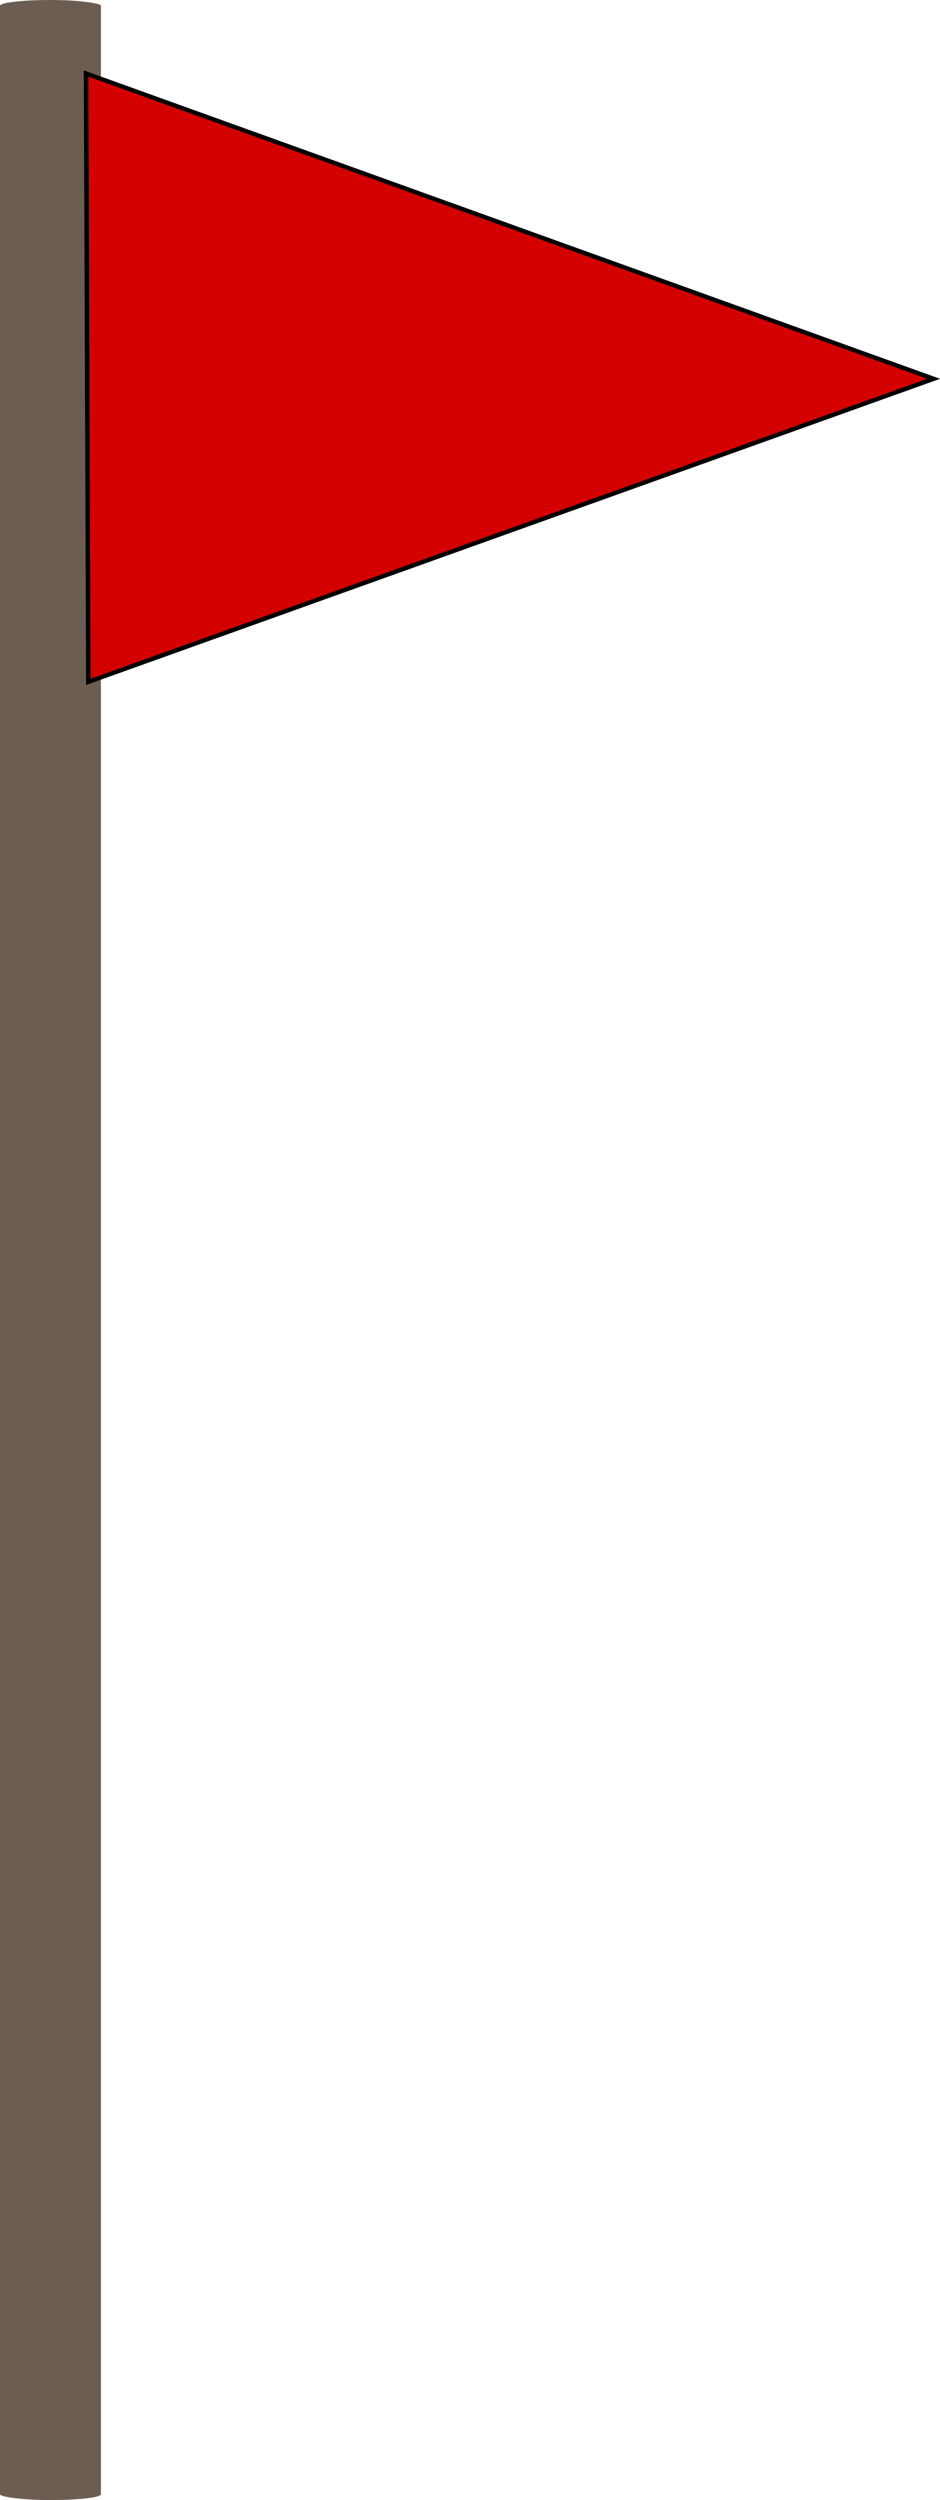 <?xml version="1.0" encoding="UTF-8" standalone="no"?>
<!-- Created with Inkscape (http://www.inkscape.org/) -->

<svg
   xmlns:dc="http://purl.org/dc/elements/1.1/"
   xmlns:cc="http://creativecommons.org/ns#"
   xmlns:rdf="http://www.w3.org/1999/02/22-rdf-syntax-ns#"
   xmlns:svg="http://www.w3.org/2000/svg"
   xmlns="http://www.w3.org/2000/svg"
   xmlns:sodipodi="http://sodipodi.sourceforge.net/DTD/sodipodi-0.dtd"
   xmlns:inkscape="http://www.inkscape.org/namespaces/inkscape"
   width="212.893"
   height="565.714"
   id="svg2"
   version="1.1"
   inkscape:version="0.48.4 r9939"
   sodipodi:docname="flag.svg"
   inkscape:export-filename="C:\Users\PeKay\Documents\GitHub\PKBound\ArtAssets\Demo\flag.png"
   inkscape:export-xdpi="16.064419"
   inkscape:export-ydpi="16.064419">
  <defs
     id="defs4" />
  <sodipodi:namedview
     id="base"
     pagecolor="#ffffff"
     bordercolor="#666666"
     borderopacity="1.0"
     inkscape:pageopacity="0.0"
     inkscape:pageshadow="2"
     inkscape:zoom="0.24748737"
     inkscape:cx="911.00813"
     inkscape:cy="698.71192"
     inkscape:document-units="px"
     inkscape:current-layer="layer1"
     showgrid="false"
     fit-margin-top="0"
     fit-margin-left="0"
     fit-margin-right="0"
     fit-margin-bottom="0"
     inkscape:window-width="1707"
     inkscape:window-height="1006"
     inkscape:window-x="-8"
     inkscape:window-y="-8"
     inkscape:window-maximized="1" />
  <g
     inkscape:label="Layer 1"
     inkscape:groupmode="layer"
     id="layer1"
     transform="translate(-142.857,-235.219)">
    <rect
       style="fill:#6c5d53;fill-opacity:1;stroke:none"
       id="rect2985"
       width="22.857"
       height="565.714"
       x="142.857"
       y="235.219"
       rx="13.728"
       ry="1.309" />
    <path
       style="fill:#d40000;stroke:#000000;stroke-width:1px;stroke-linecap:butt;stroke-linejoin:miter;stroke-opacity:1"
       d="m 162.337,251.857 191.949,69.077 -191.429,68.571 z"
       id="path2987"
       inkscape:connector-curvature="0"
       sodipodi:nodetypes="cccc" />
  </g>
</svg>
